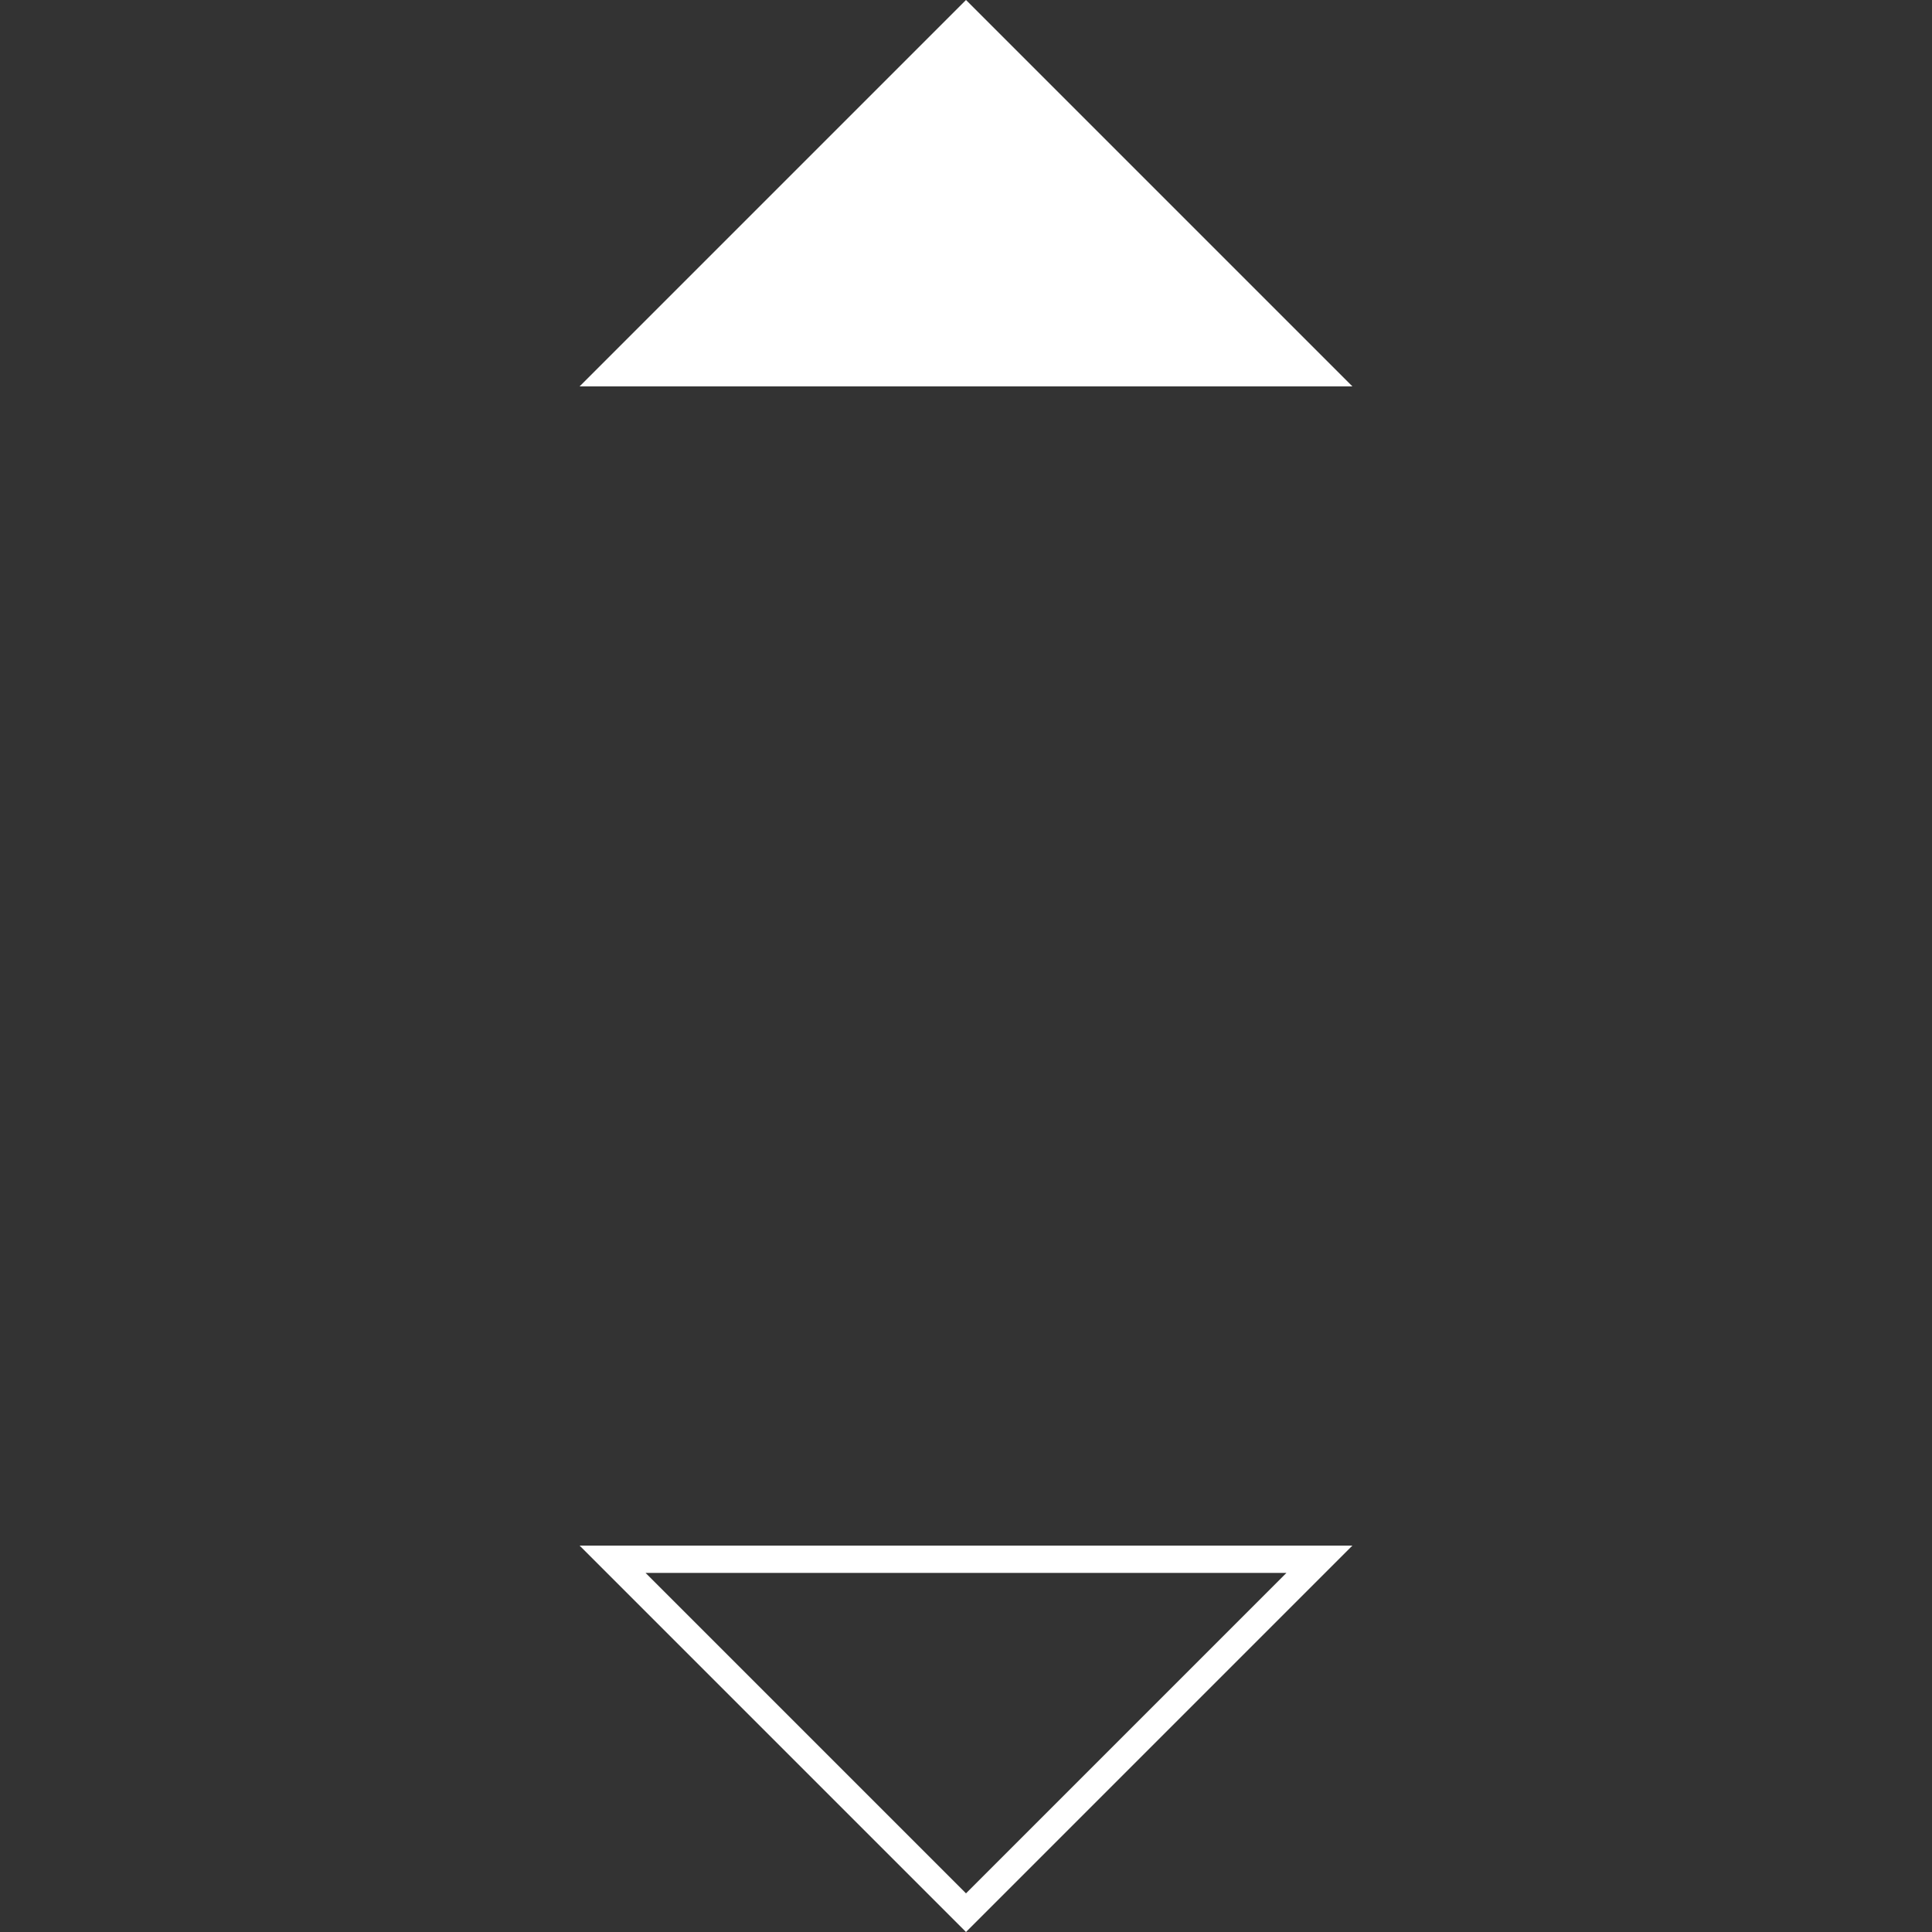 <?xml version="1.0" encoding="UTF-8"?>
<!DOCTYPE svg PUBLIC "-//W3C//DTD SVG 1.1//EN" "http://www.w3.org/Graphics/SVG/1.1/DTD/svg11.dtd">
<svg xmlns="http://www.w3.org/2000/svg" viewBox="0 0 100 100">
  <rect x="0" y="0" width="100" height="100" fill="#333333" stroke="none"/>
  <polygon fill="white" points="50,0 70,20 30,20" />
  <path fill-rule="nonzero" fill="white" d="M50,100 L70,80 L30,80 z M50,98 L33.414,81.414 L66.586,81.414 z"/>
</svg>
